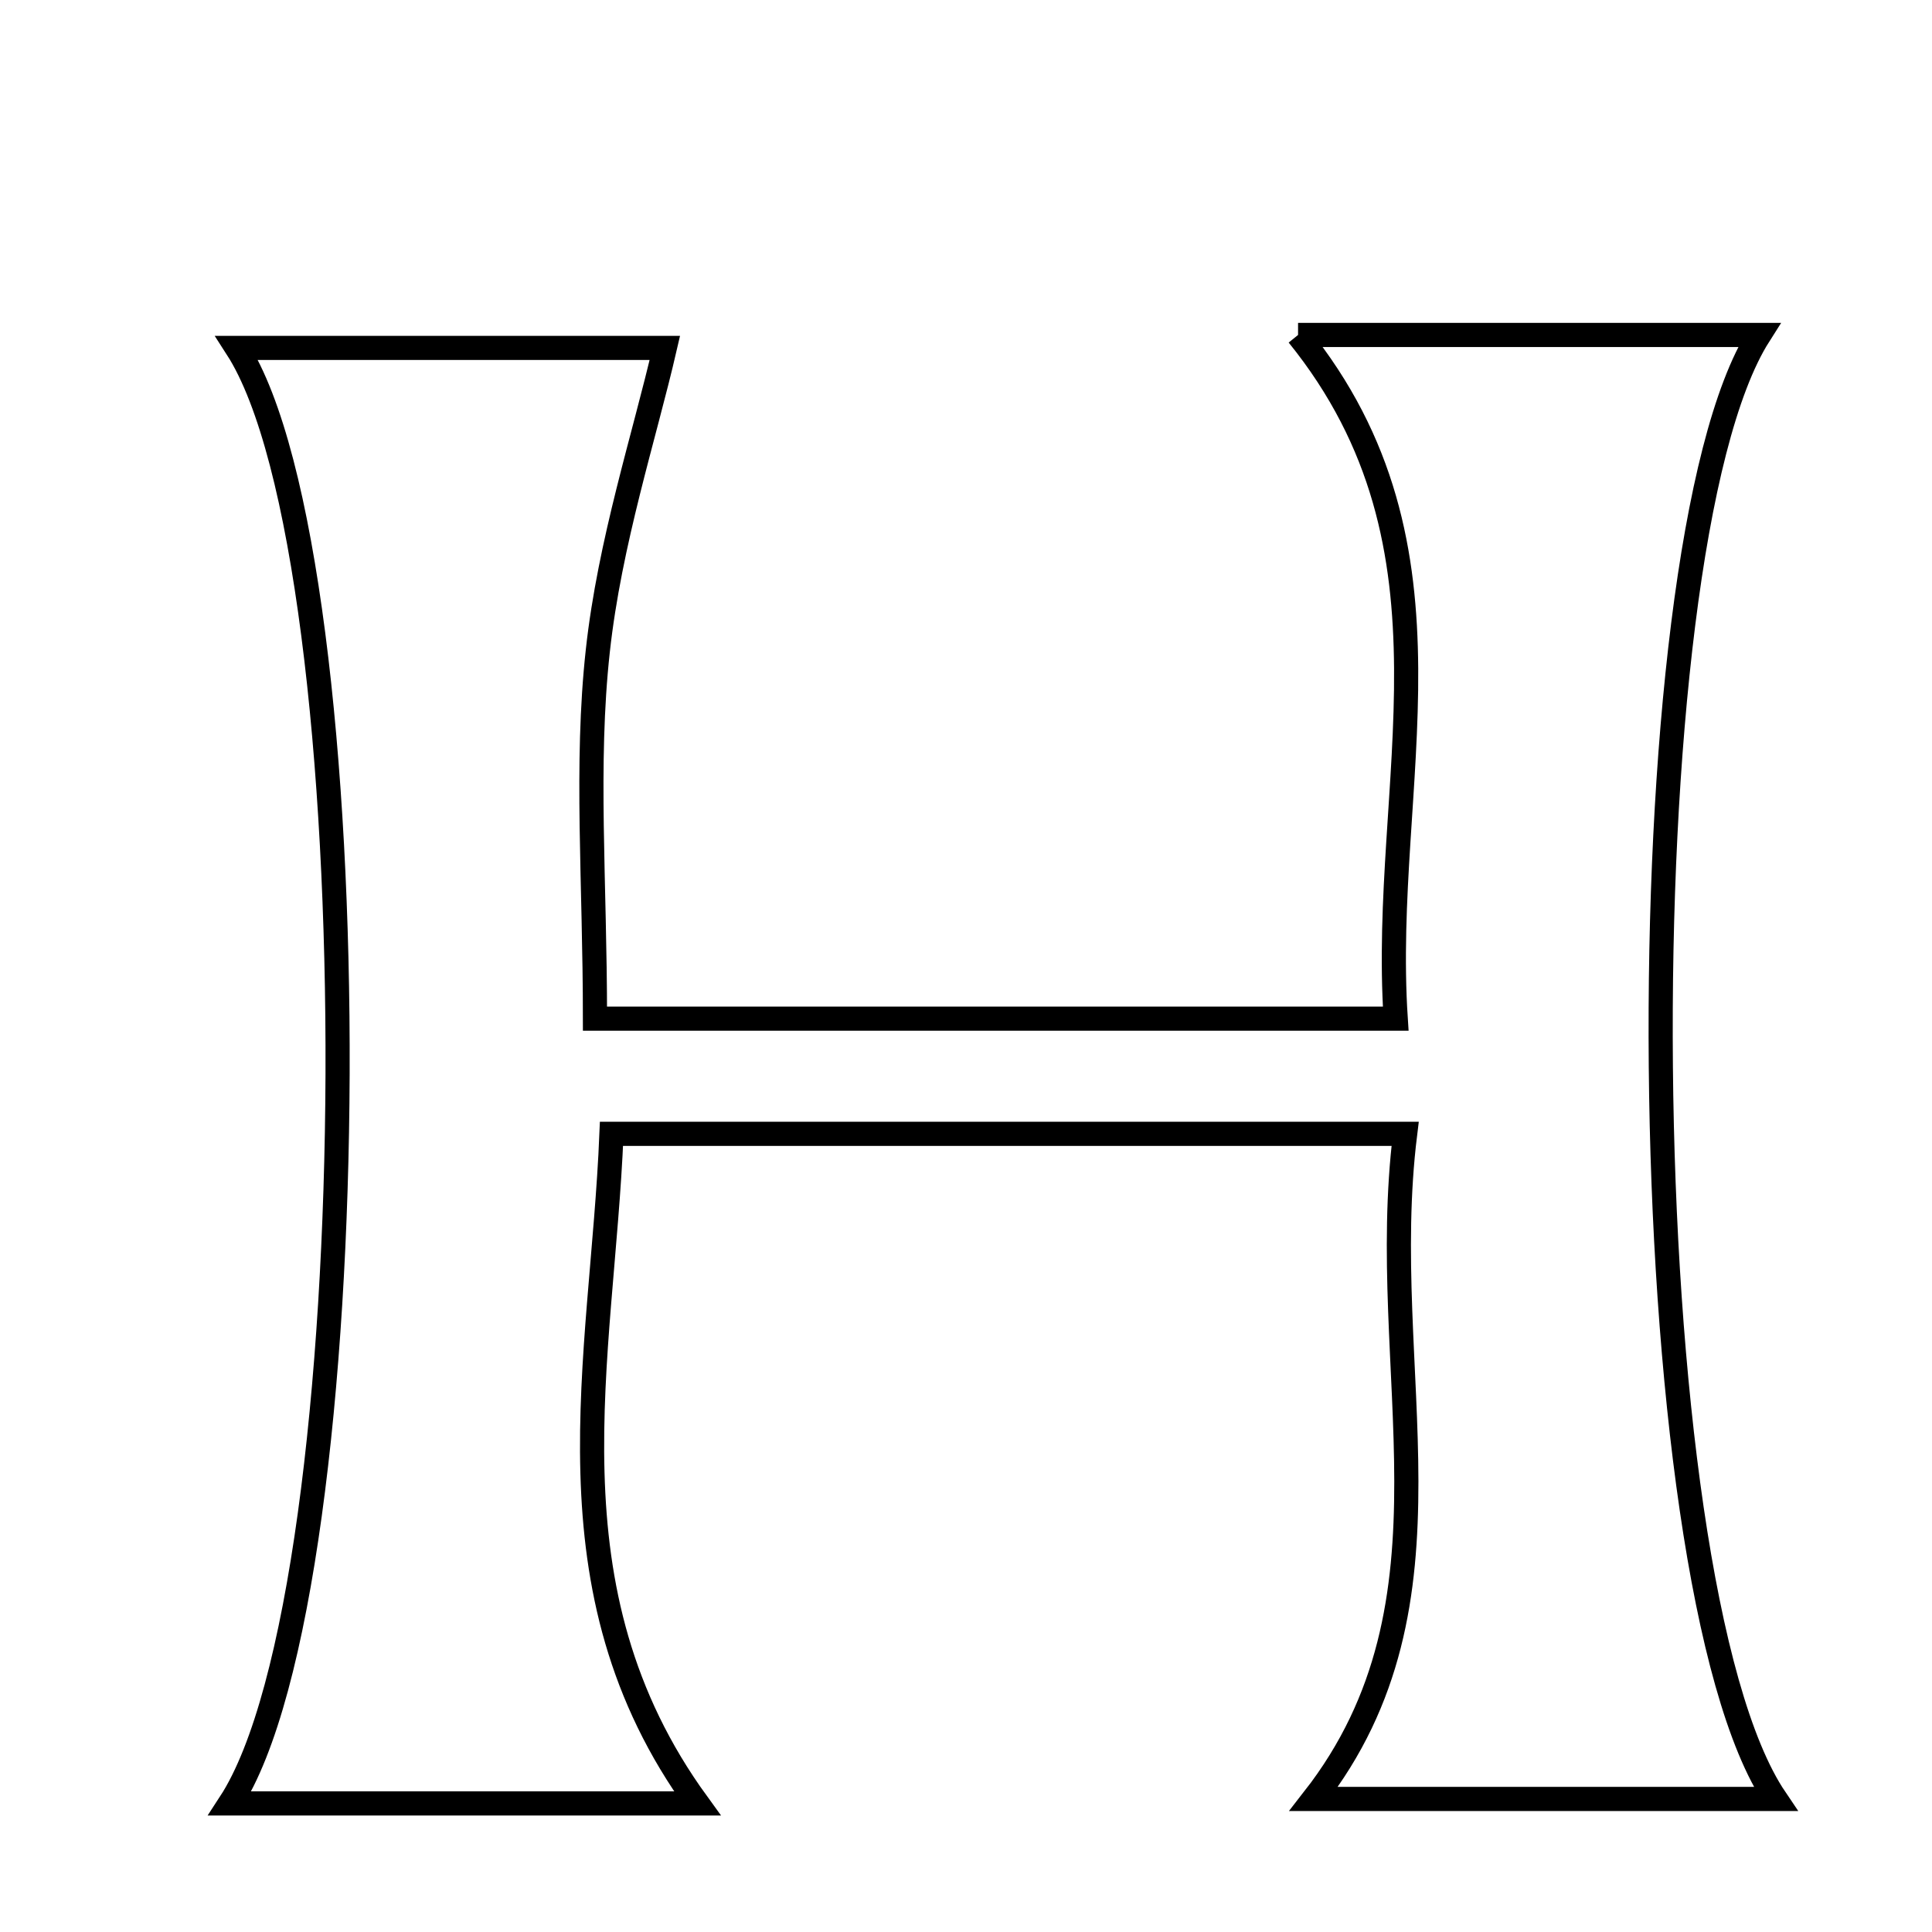 <svg xmlns="http://www.w3.org/2000/svg" viewBox="0.0 0.0 24.0 24.0" height="200px" width="200px"><path fill="none" stroke="black" stroke-width=".3" stroke-opacity="1.0"  filling="0" d="M16.125 4.161 C18.091 4.161 19.96 4.161 21.853 4.161 C20.149 6.842 20.232 19.652 22.056 22.347 C20.116 22.347 18.27 22.347 16.319 22.347 C18.239 19.887 17.09 17.038 17.455 14.085 C14.168 14.085 11.06 14.085 7.596 14.085 C7.481 16.894 6.725 19.734 8.663 22.403 C6.716 22.403 4.804 22.403 2.856 22.403 C4.61 19.718 4.64 6.956 2.942 4.322 C4.77 4.322 6.613 4.322 8.259 4.322 C8.006 5.418 7.573 6.737 7.426 8.087 C7.271 9.501 7.391 10.946 7.391 12.654 C10.785 12.654 13.957 12.654 17.338 12.654 C17.146 9.72 18.28 6.825 16.125 4.161"></path></svg>